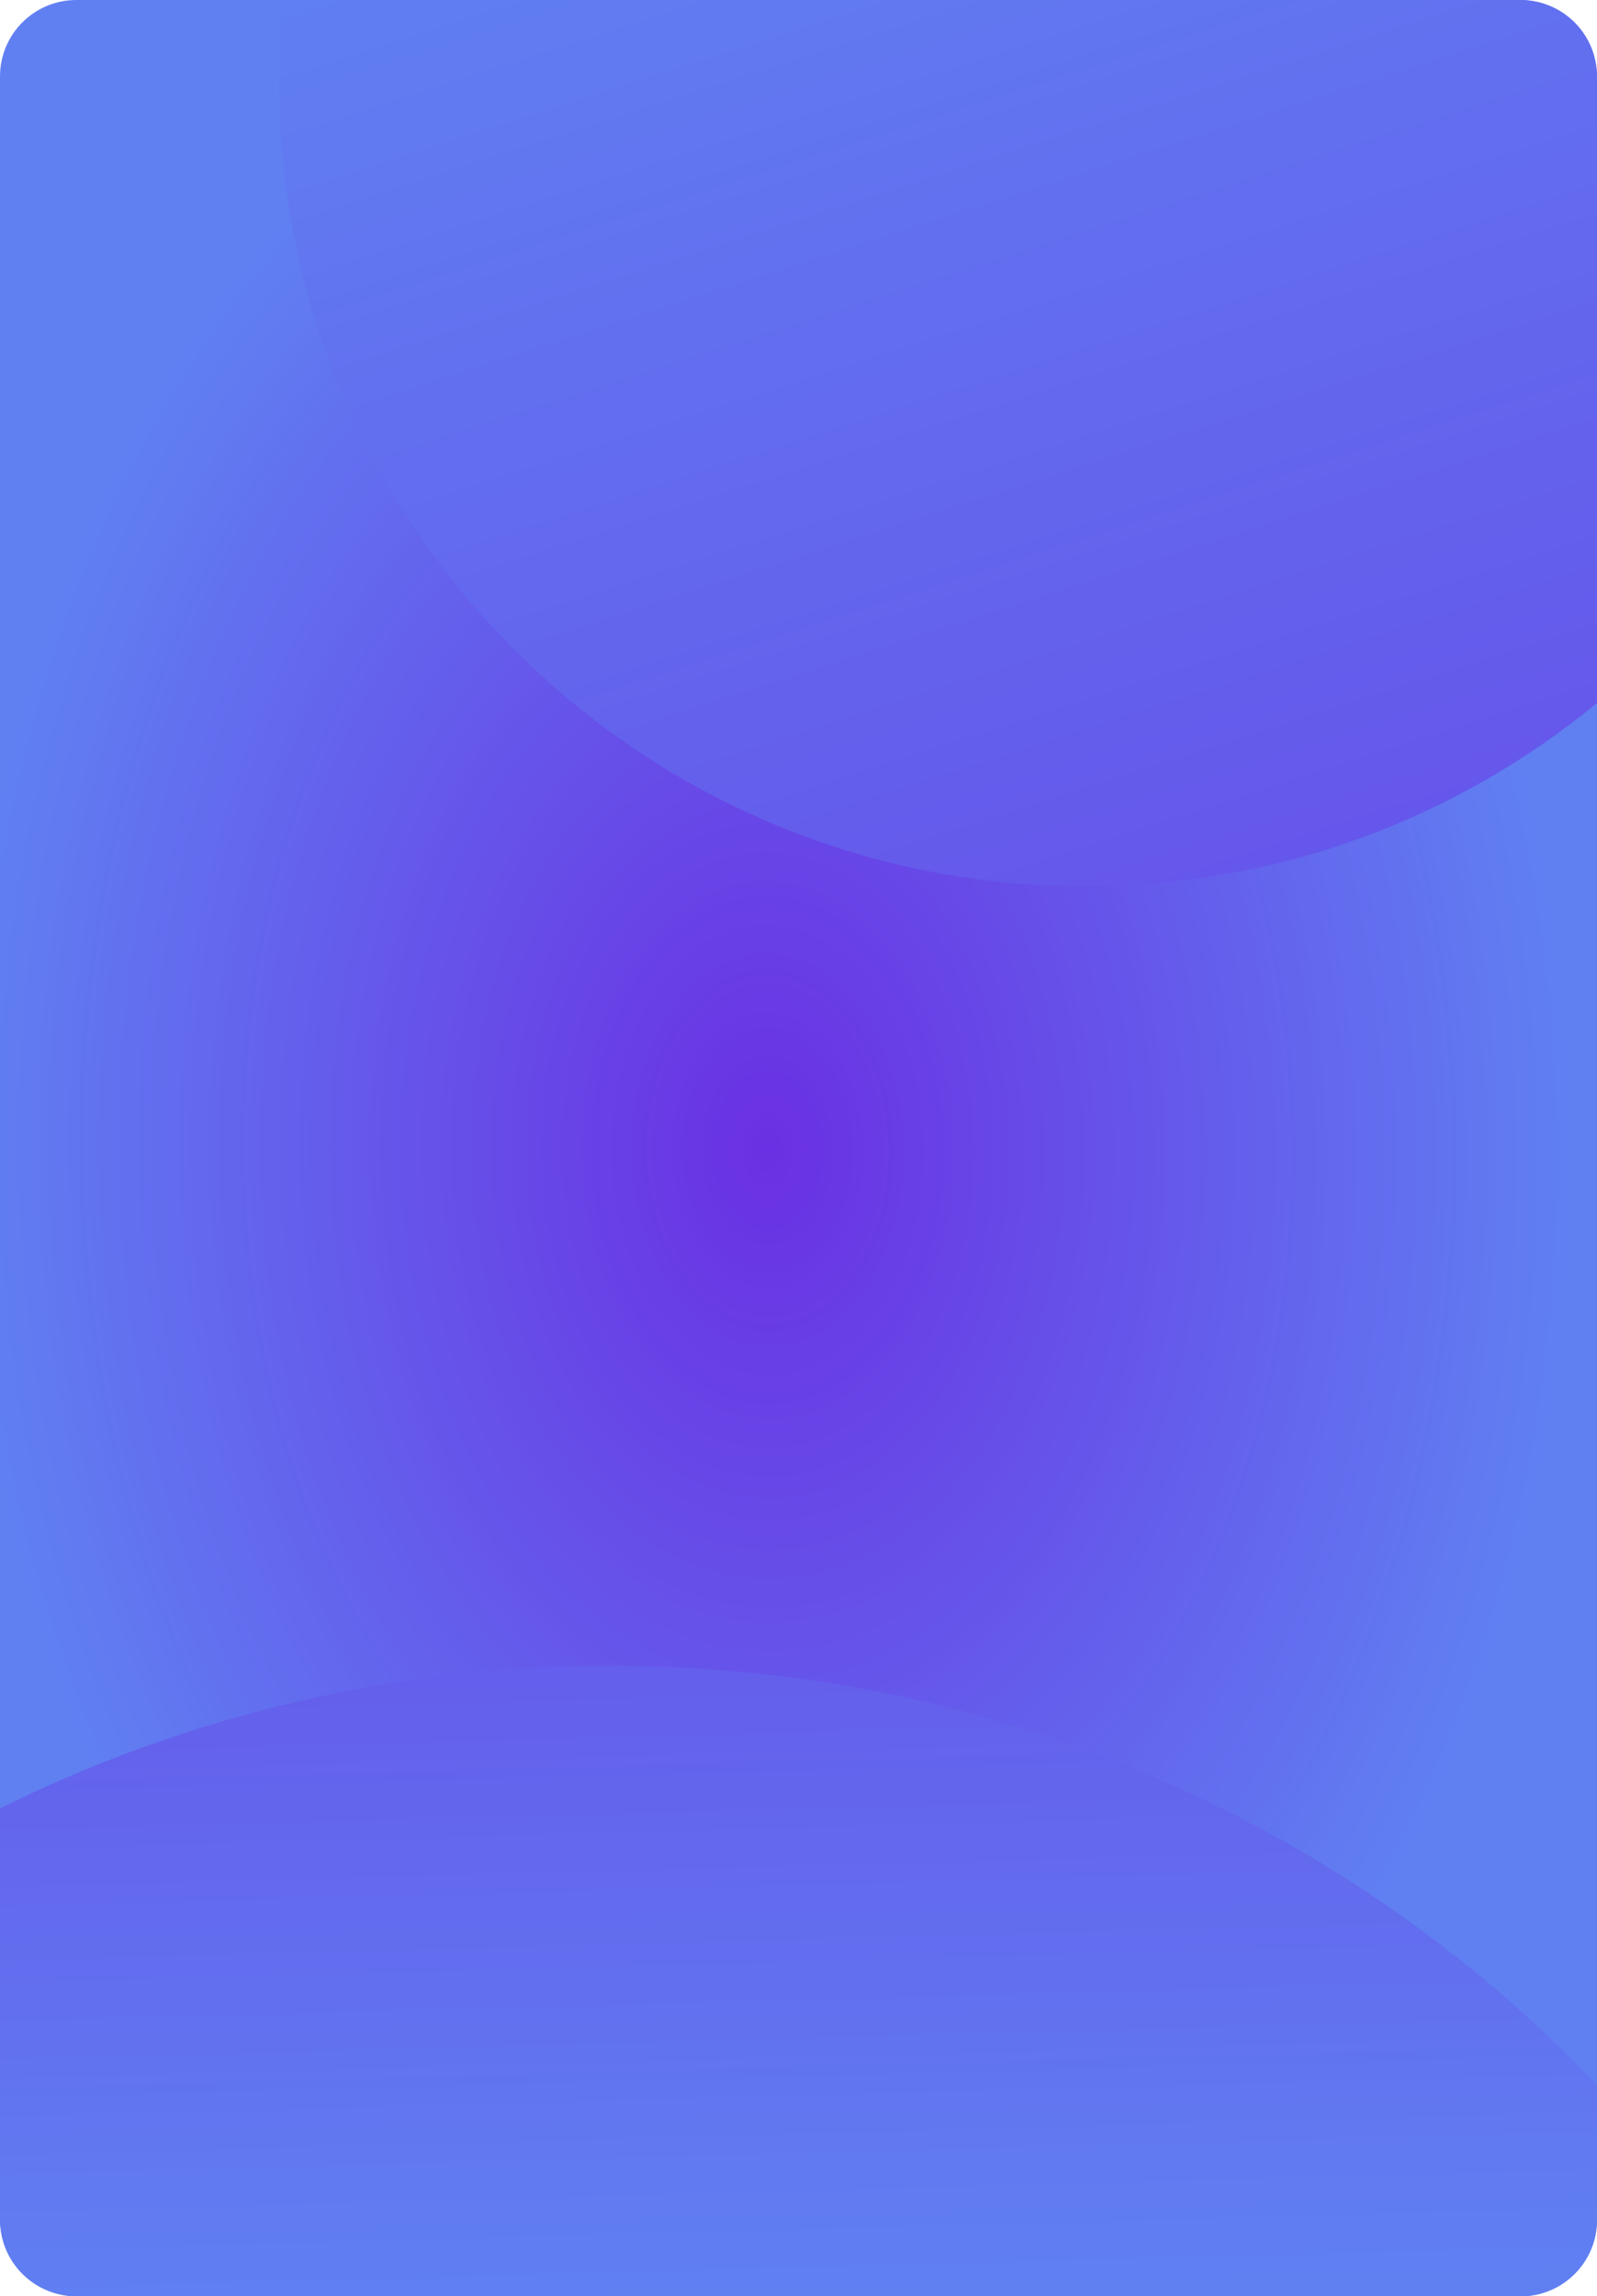 <svg width="418" height="601" viewBox="0 0 418 601" fill="none" xmlns="http://www.w3.org/2000/svg">
<rect width="418" height="601" rx="20" fill="url(#paint0_radial_19_22)"/>
<path fill-rule="evenodd" clip-rule="evenodd" d="M74.032 0H398C409.046 0 418 8.954 418 20V183.996C381.558 213.989 334.882 232 284 232C167.468 232 73 137.532 73 21C73 13.913 73.349 6.908 74.032 0Z" fill="url(#paint1_linear_19_22)"/>
<path fill-rule="evenodd" clip-rule="evenodd" d="M0 473.305V581C0 592.046 8.954 601 20 601H398C409.046 601 418 592.046 418 581V545.667C353.794 478.225 261.928 436 159.909 436C102.322 436 47.969 449.455 0 473.305Z" fill="url(#paint2_linear_19_22)"/>
<defs>
<radialGradient id="paint0_radial_19_22" cx="0" cy="0" r="1" gradientUnits="userSpaceOnUse" gradientTransform="translate(201 301) rotate(88.472) scale(300.107 208.726)">
<stop stop-color="#6A30E3"/>
<stop offset="1" stop-color="#6080F2"/>
</radialGradient>
<linearGradient id="paint1_linear_19_22" x1="214" y1="-51.5" x2="347" y2="363" gradientUnits="userSpaceOnUse">
<stop stop-color="#6080F2"/>
<stop offset="0.94" stop-color="#6748E8"/>
</linearGradient>
<linearGradient id="paint2_linear_19_22" x1="193" y1="1" x2="209" y2="601" gradientUnits="userSpaceOnUse">
<stop offset="0.333" stop-color="#6A30E3"/>
<stop offset="1" stop-color="#6080F2"/>
</linearGradient>
</defs>
</svg>
